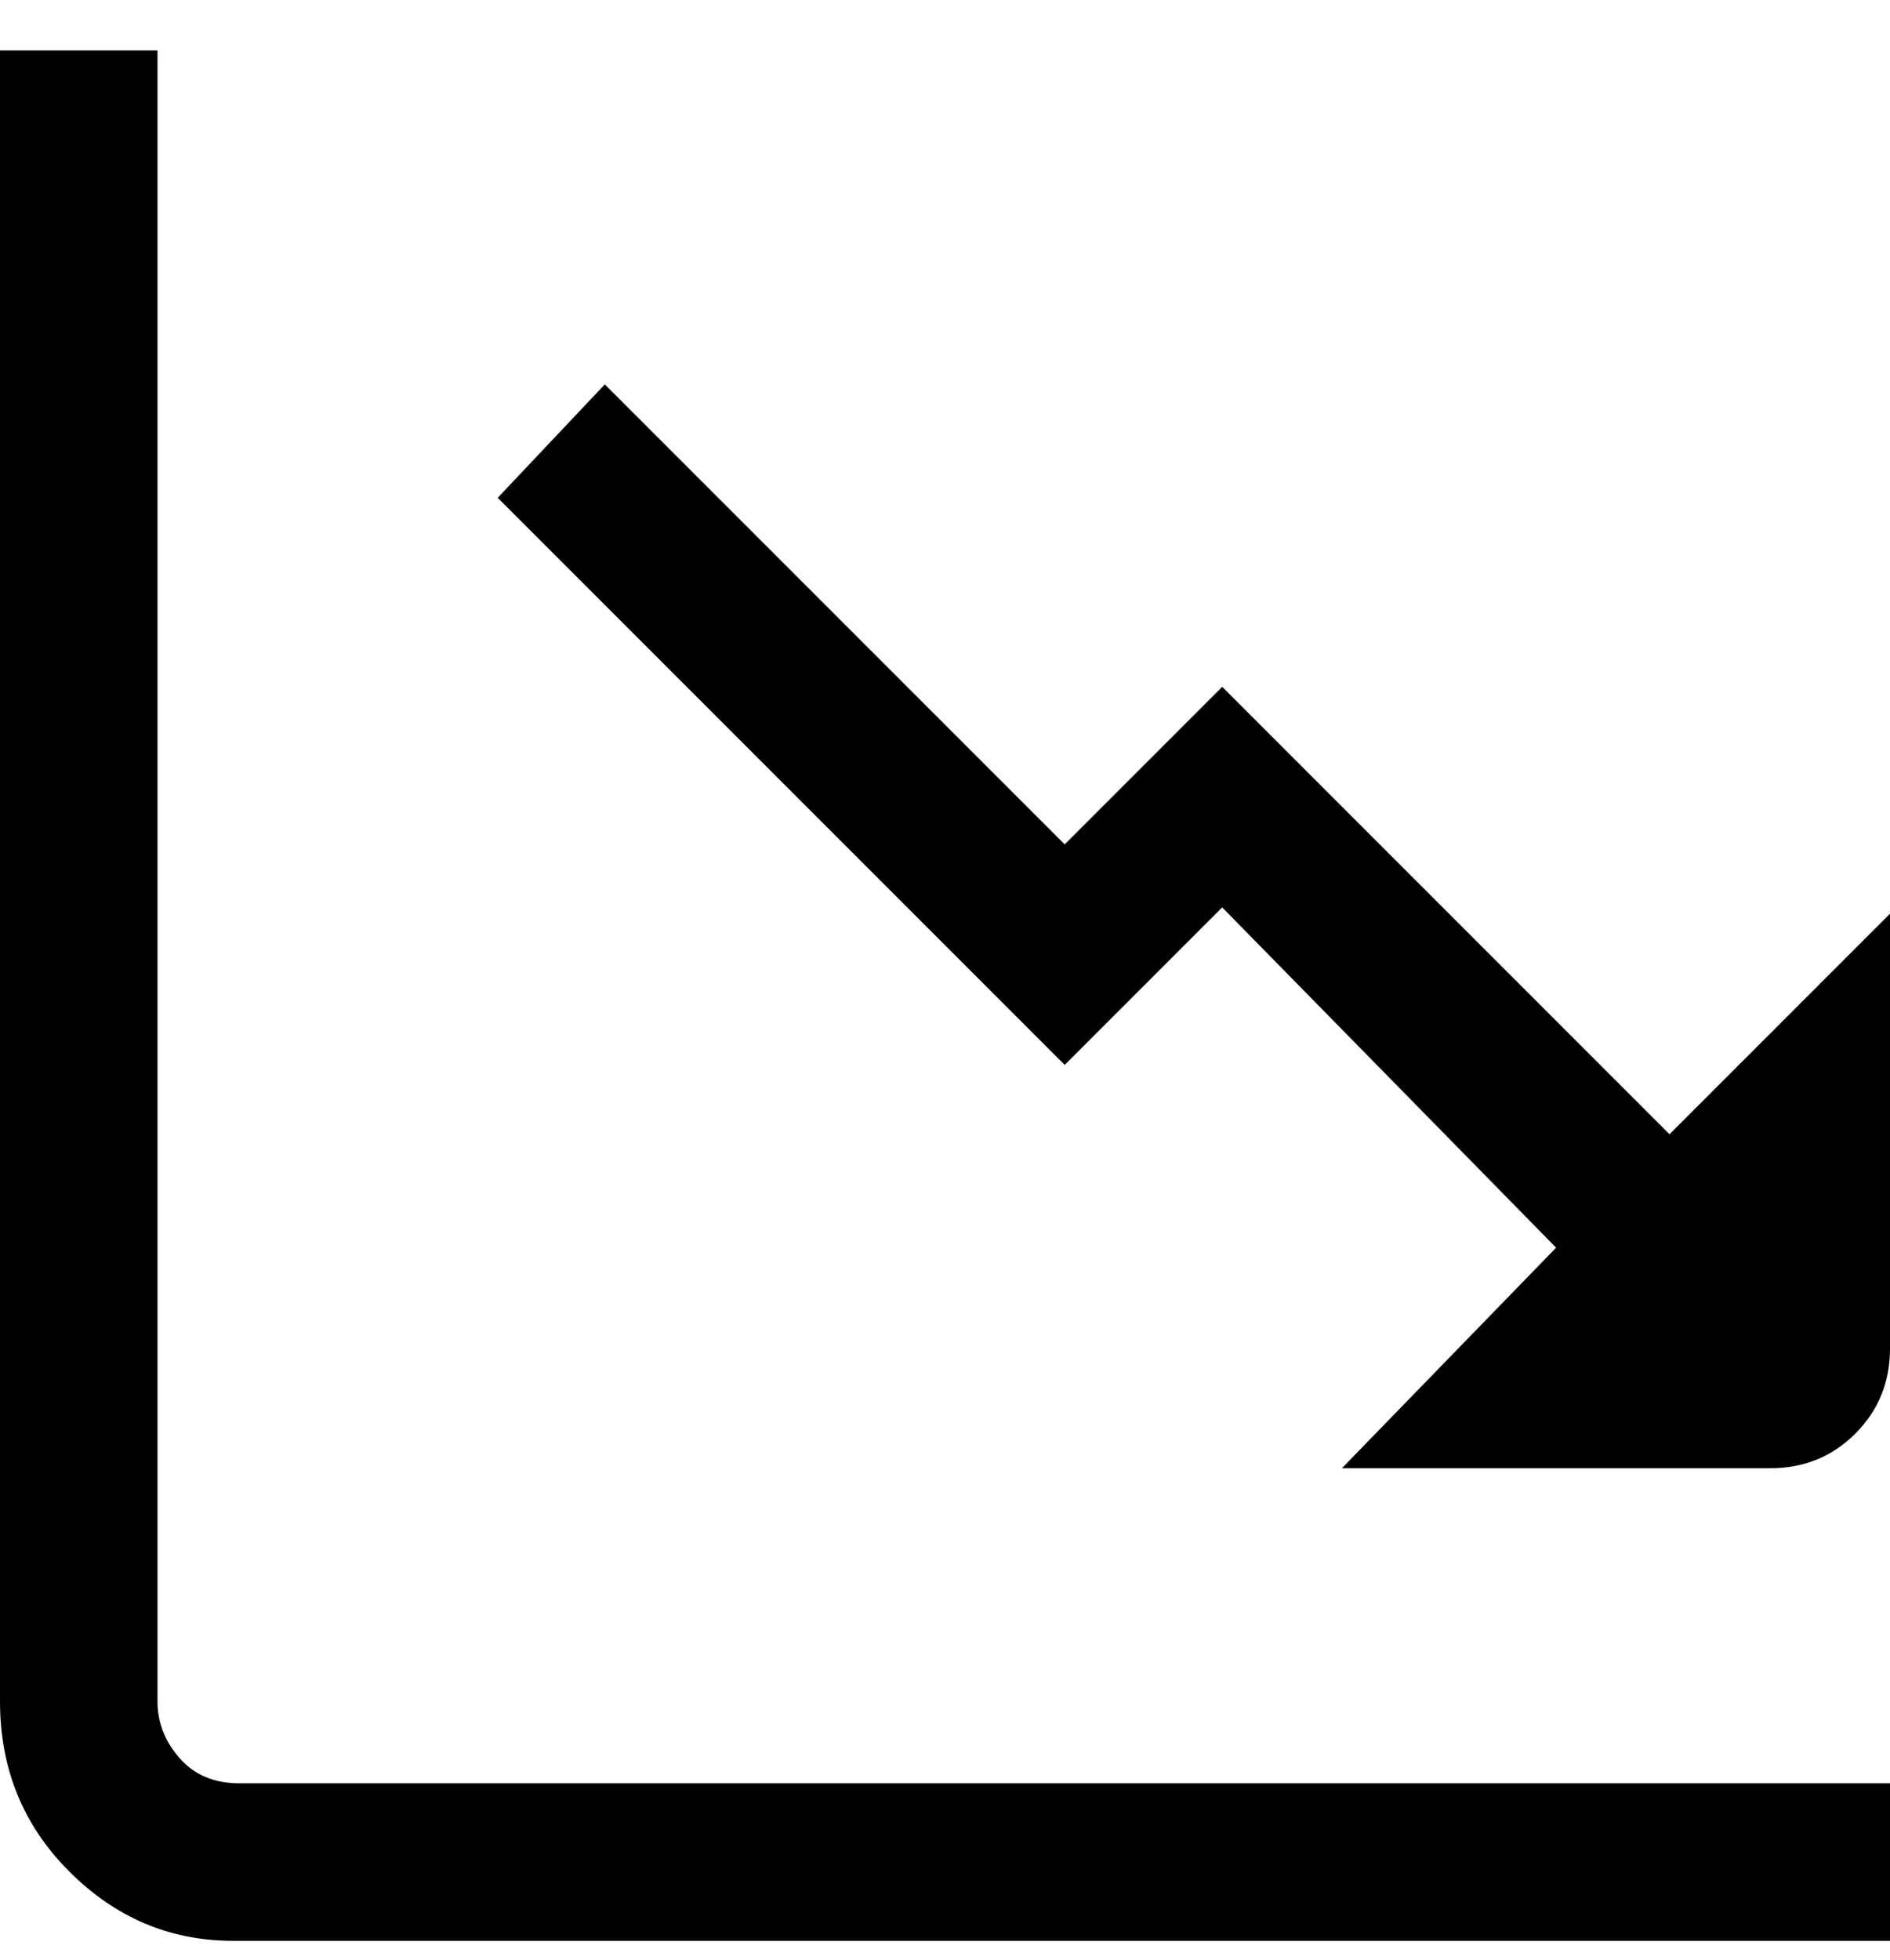 <svg viewBox="0 0 300 311" xmlns="http://www.w3.org/2000/svg"><path d="M265 180l-71-71-25 25-73-73-17 18 90 90 25-25 53 54-34 35h68q8 0 13.5-5.5T300 214v-69l-35 35zM25 270V8H0v262q0 16 11 27t26 11h263v-25H38q-6 0-9.5-4t-3.5-9z"/></svg>
